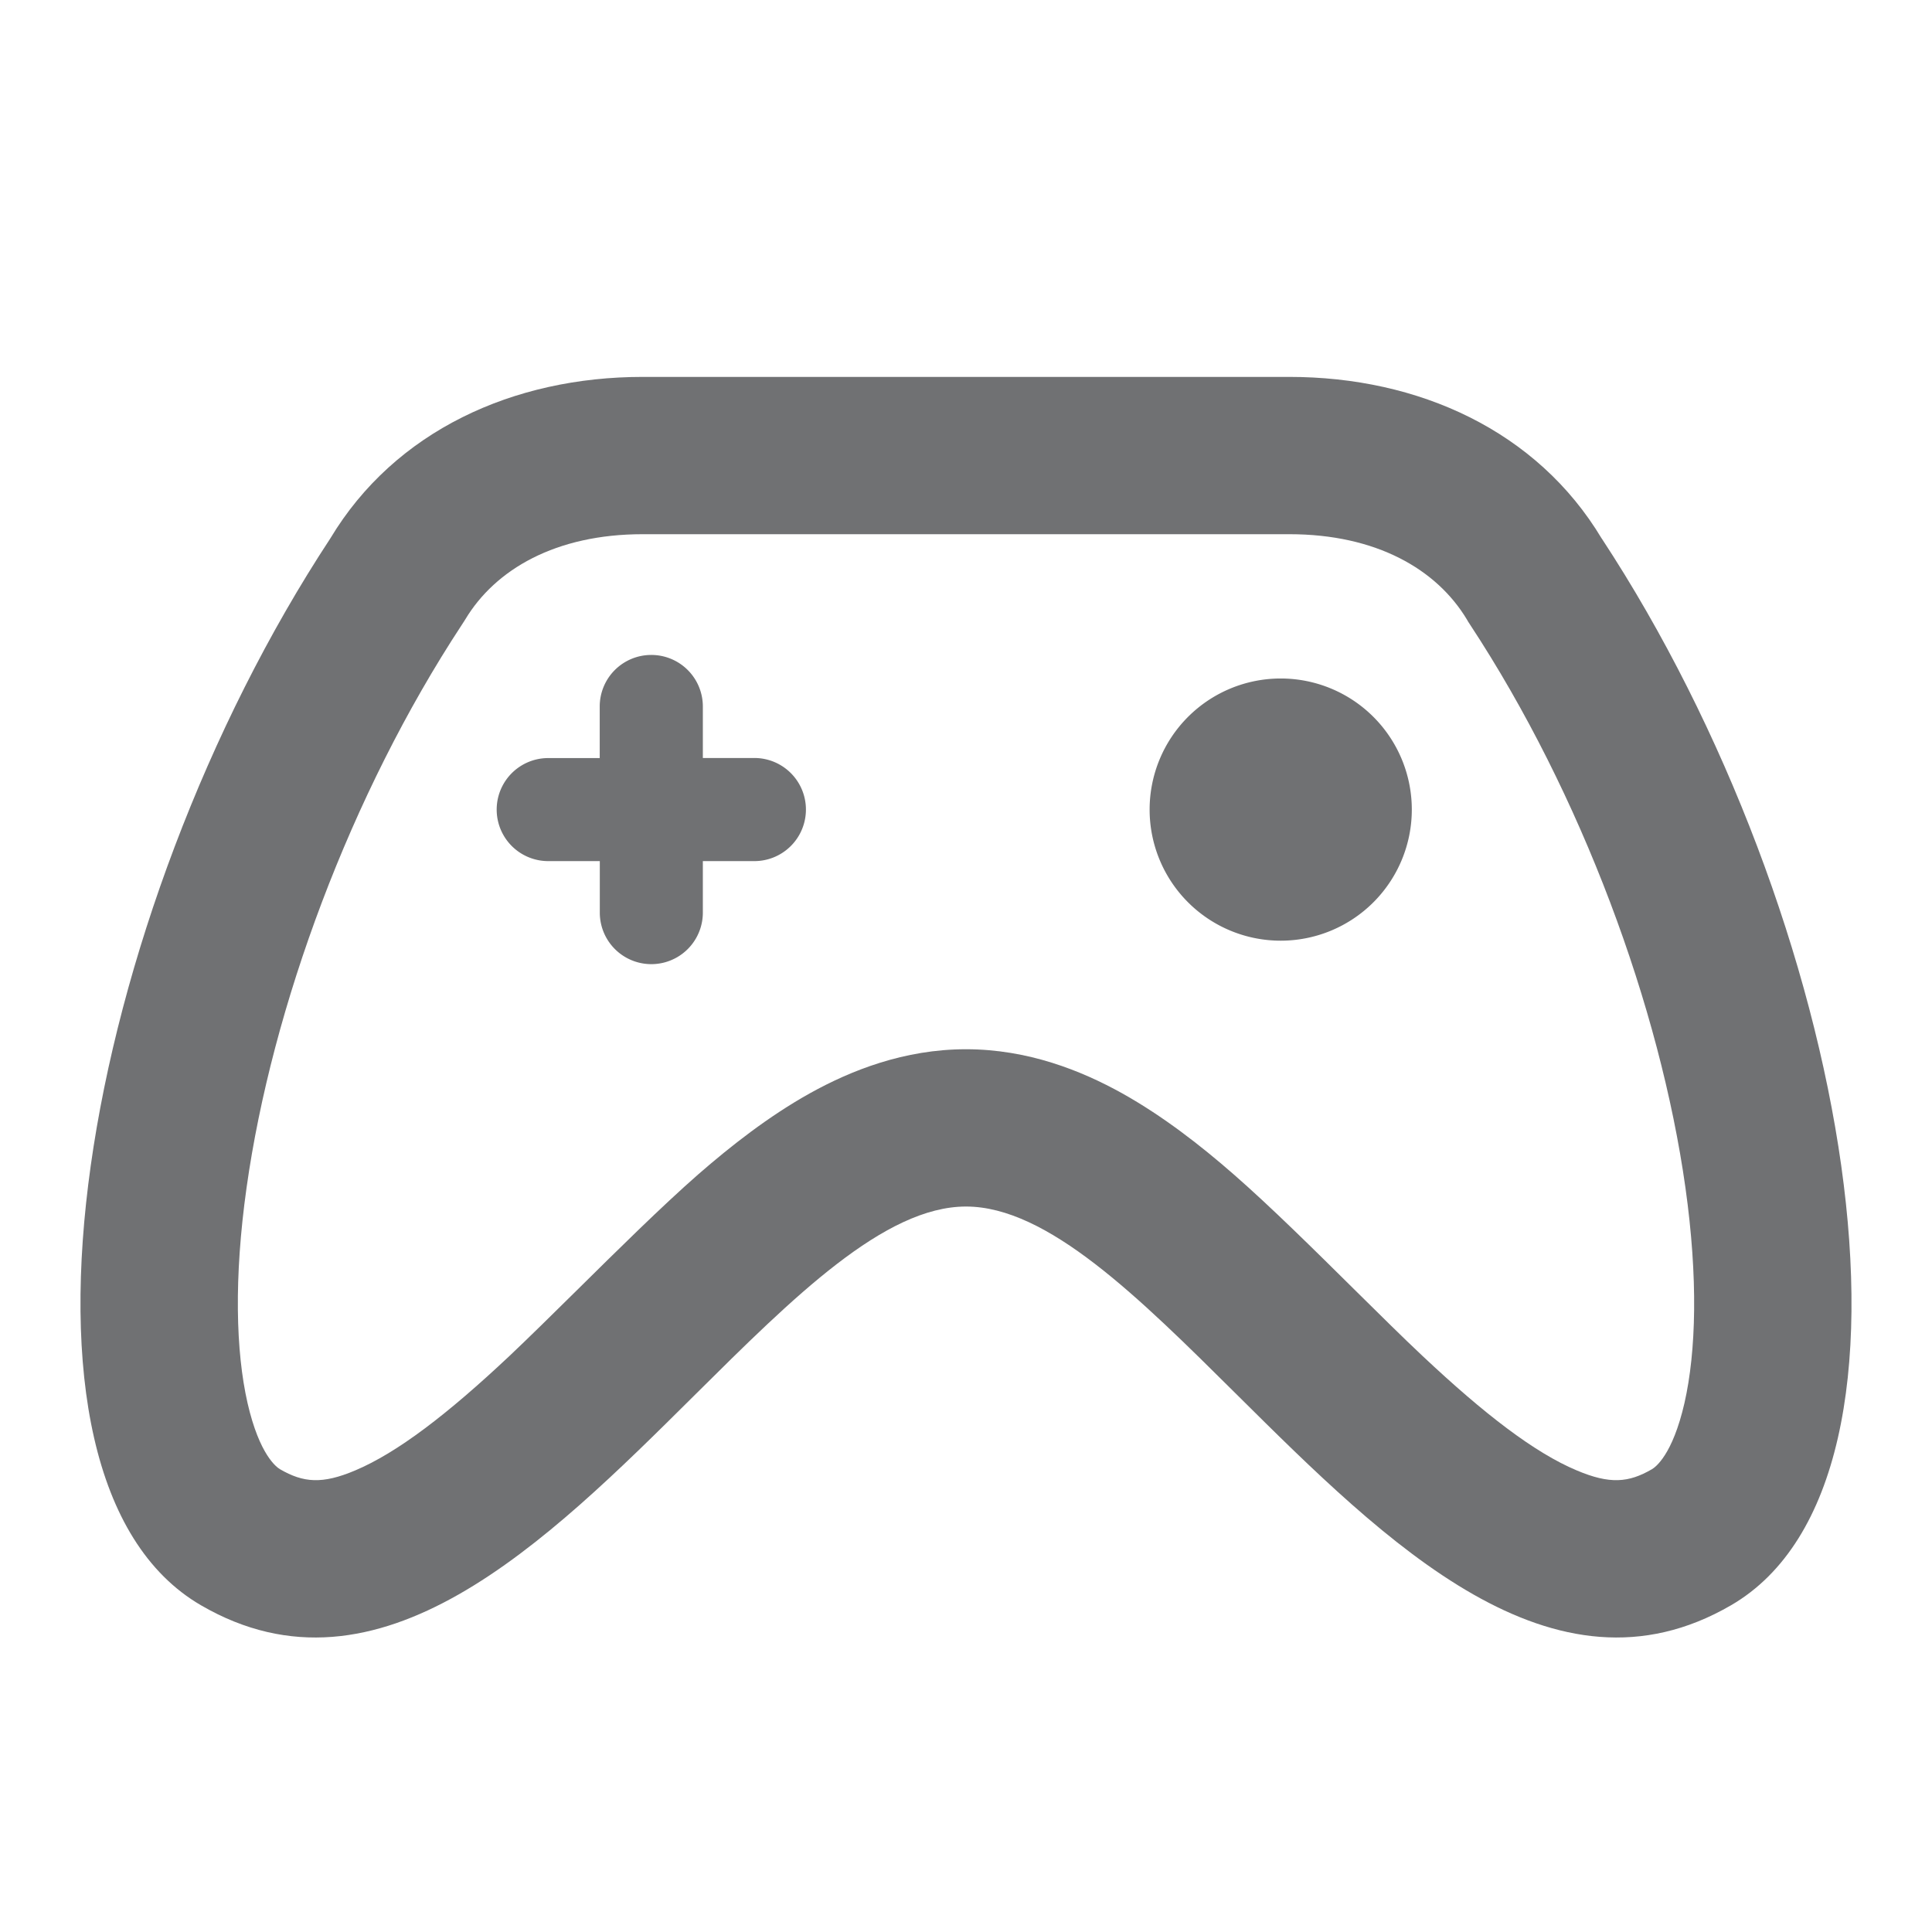 <svg xmlns="http://www.w3.org/2000/svg" width="24" height="24" fill="none"><path fill="#707173" fill-rule="evenodd" d="m18.242 7.73-.02-.035c-.375-.623-1.125-1.059-2.206-1.059H7.984c-1.08 0-1.831.436-2.205 1.06l-.021.033-.022.034c-1.383 2.104-2.358 4.75-2.673 6.99-.158 1.122-.134 2.034.012 2.676.149.649.363.798.403.822.29.168.524.189.935.015.521-.22 1.142-.694 1.919-1.425.237-.224.524-.507.828-.807.506-.5 1.06-1.048 1.513-1.445.409-.356.877-.723 1.388-1.008.507-.282 1.17-.547 1.939-.547.769 0 1.432.265 1.939.547.51.285.98.652 1.387 1.008.455.397 1.008.944 1.514 1.445.304.3.59.584.828.807.776.73 1.397 1.206 1.919 1.425.411.174.645.153.934-.015.041-.024.255-.173.404-.822.146-.642.17-1.554.012-2.676-.315-2.24-1.29-4.886-2.673-6.99l-.022-.034Zm1.655-1.04c-.803-1.34-2.275-2.008-3.881-2.008H7.984c-1.606 0-3.078.669-3.881 2.007-3.08 4.685-4.32 11.675-1.607 13.252 2.21 1.285 4.282-.772 6.136-2.613 1.226-1.217 2.356-2.34 3.368-2.34s2.142 1.123 3.368 2.34c1.854 1.84 3.925 3.898 6.136 2.613 2.713-1.577 1.472-8.567-1.607-13.252Z" clip-rule="evenodd"/><path fill="#707173" d="M17.538 10.057a1.628 1.628 0 1 1-3.257 0 1.628 1.628 0 0 1 3.257 0Z"/><path fill="#707173" fill-rule="evenodd" d="M8.09 8.136a.64.64 0 0 1 .641.64v.64h.64a.64.64 0 0 1 0 1.281h-.64v.64a.64.64 0 1 1-1.28 0v-.64H6.81a.64.64 0 1 1 0-1.28h.64v-.64a.64.64 0 0 1 .64-.641Z" clip-rule="evenodd"/></svg>
